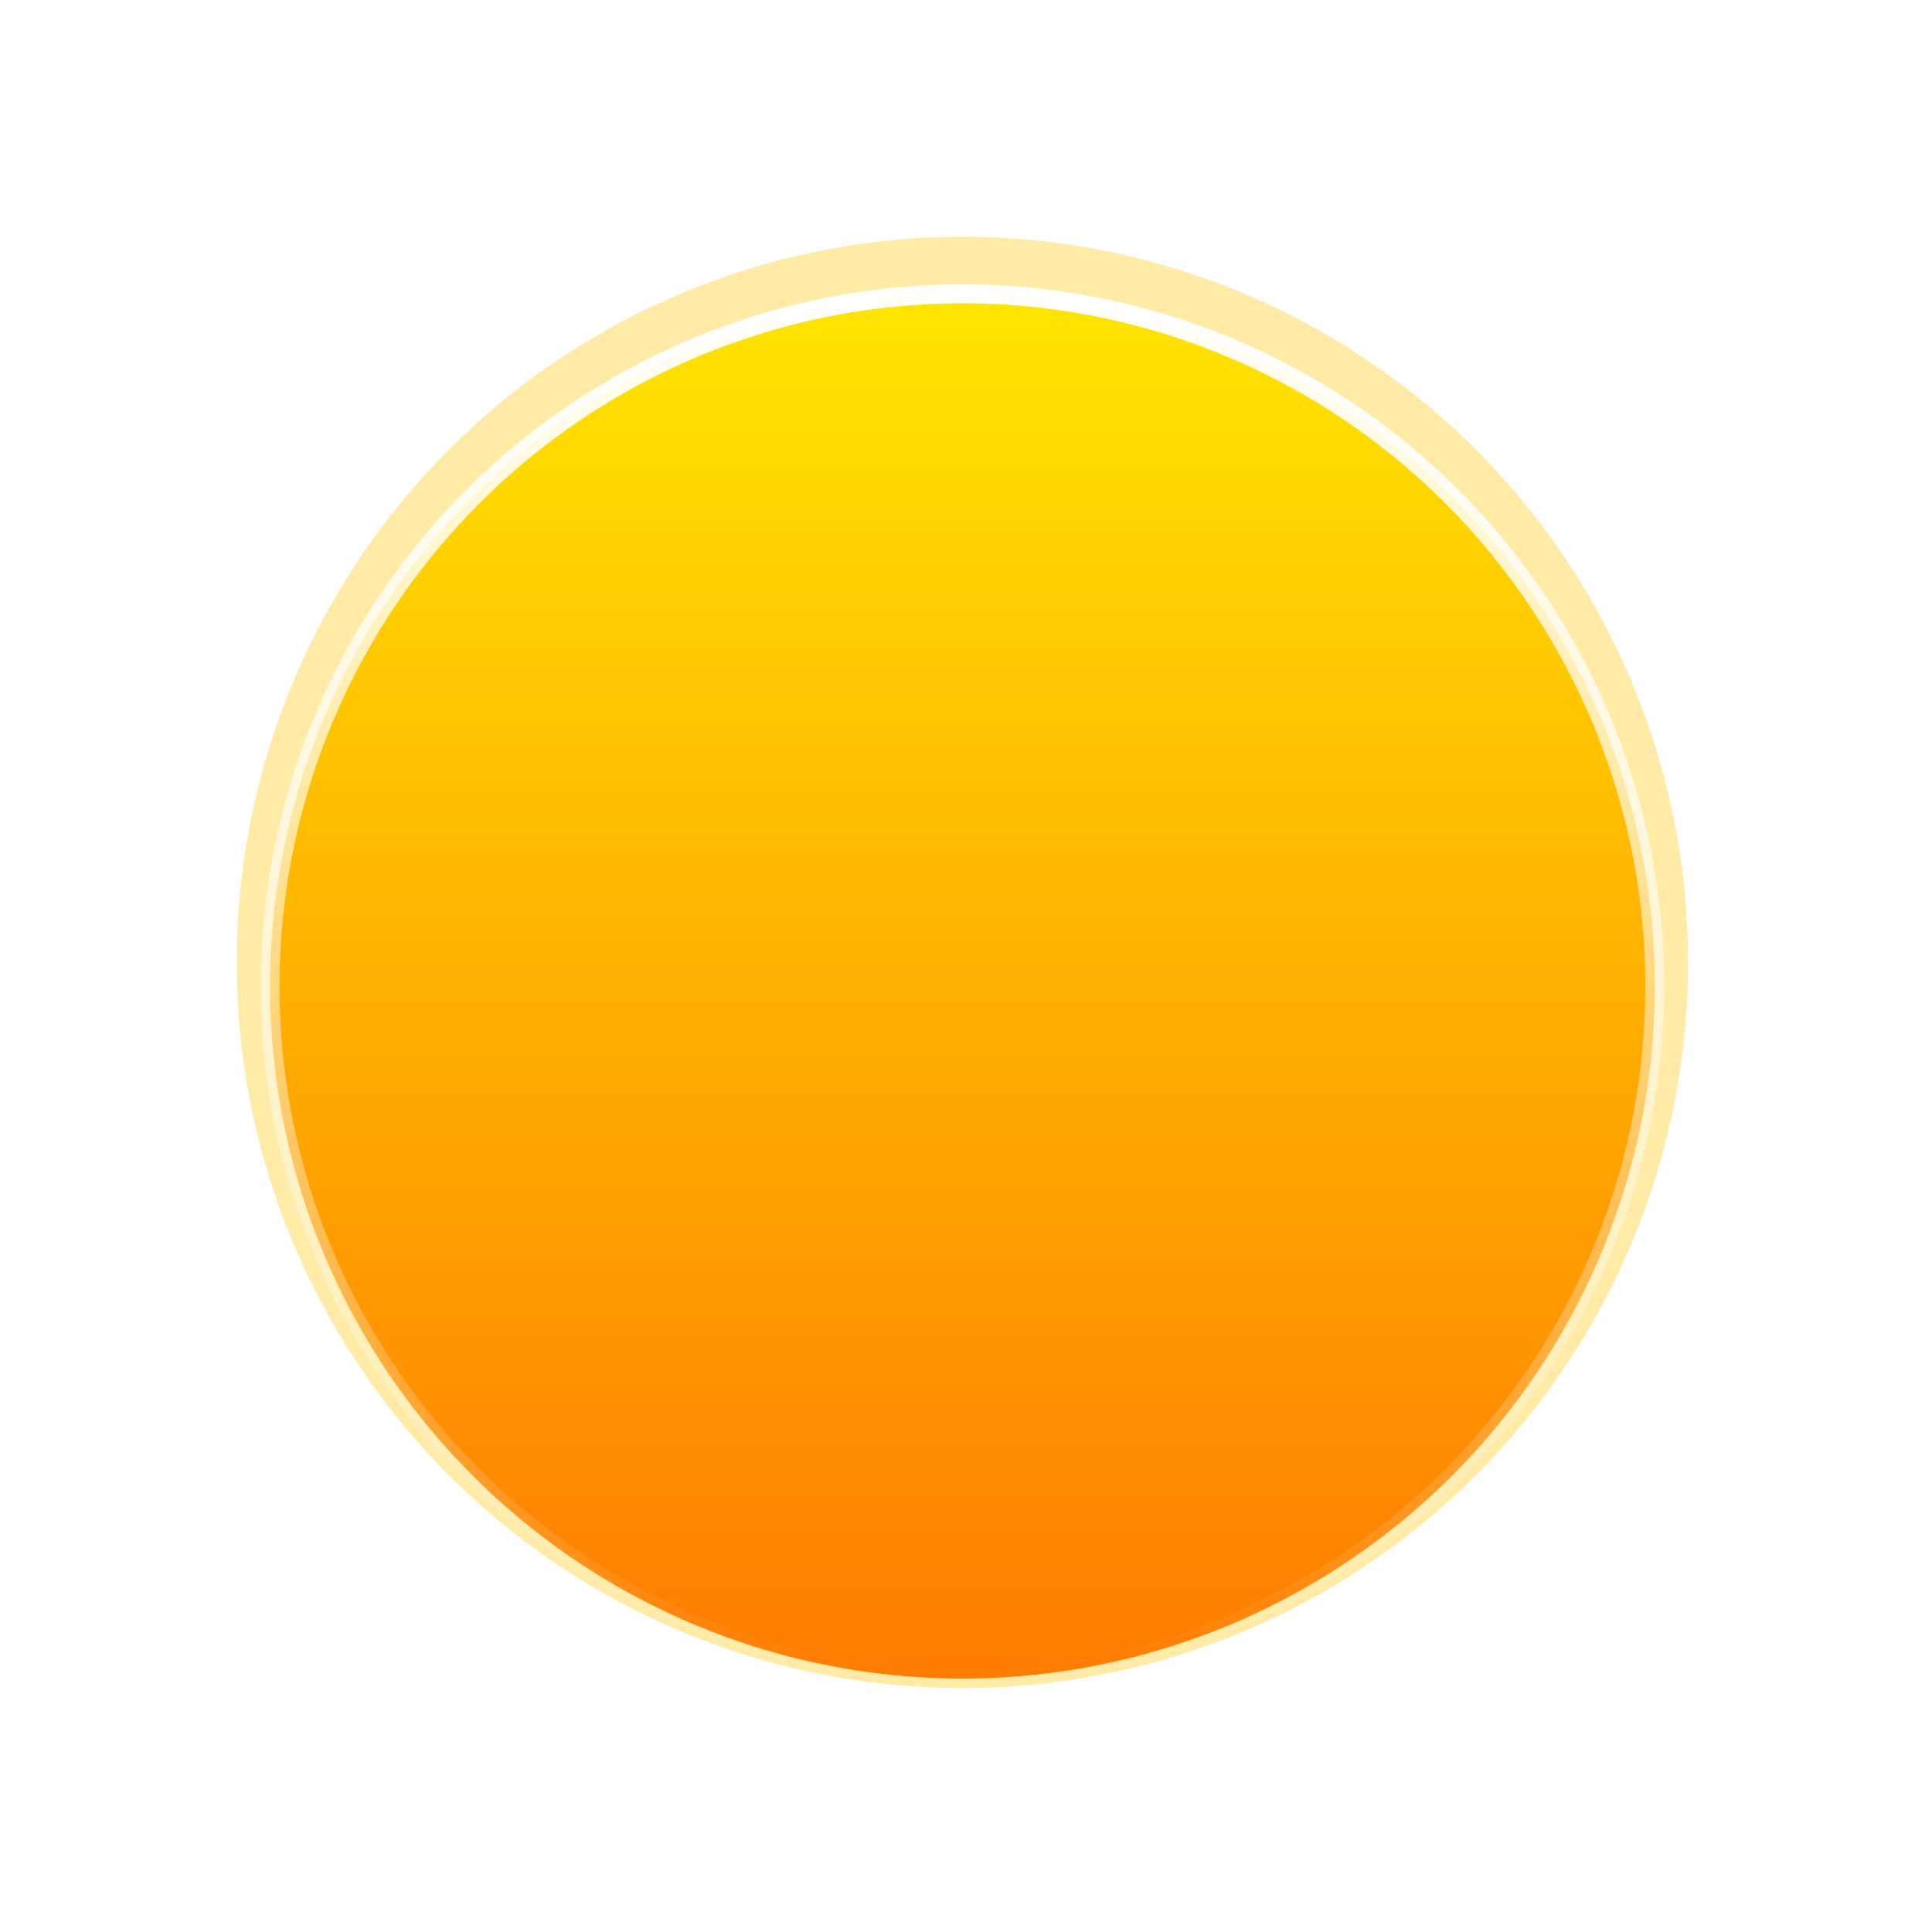 <svg width="204" height="204" viewBox="0 0 204 204" fill="none" xmlns="http://www.w3.org/2000/svg">
    <g filter="url(#filter0_f_2_76)">
        <circle cx="101.62" cy="101.62" r="76.62" fill="#FFC701" fill-opacity="0.35"/>
    </g>
    <circle cx="101.62" cy="104.132" r="73.108" fill="url(#paint0_linear_2_76)" stroke="url(#paint1_linear_2_76)" stroke-width="2"/>
    <defs>
        <filter id="filter0_f_2_76" x="0" y="0" width="203.241" height="203.241" filterUnits="userSpaceOnUse" color-interpolation-filters="sRGB">
            <feFlood flood-opacity="0" result="BackgroundImageFix"/>
            <feBlend mode="normal" in="SourceGraphic" in2="BackgroundImageFix" result="shape"/>
            <feGaussianBlur stdDeviation="12.5" result="effect1_foregroundBlur_2_76"/>
        </filter>
        <linearGradient id="paint0_linear_2_76" x1="101.62" y1="30.024" x2="101.62" y2="178.241" gradientUnits="userSpaceOnUse">
            <stop stop-color="#FFE600"/>
            <stop offset="1" stop-color="#FF7A00"/>
        </linearGradient>
        <linearGradient id="paint1_linear_2_76" x1="101.62" y1="30.024" x2="101.62" y2="178.241" gradientUnits="userSpaceOnUse">
            <stop stop-color="white"/>
            <stop offset="1" stop-color="white" stop-opacity="0"/>
        </linearGradient>
    </defs>
</svg>